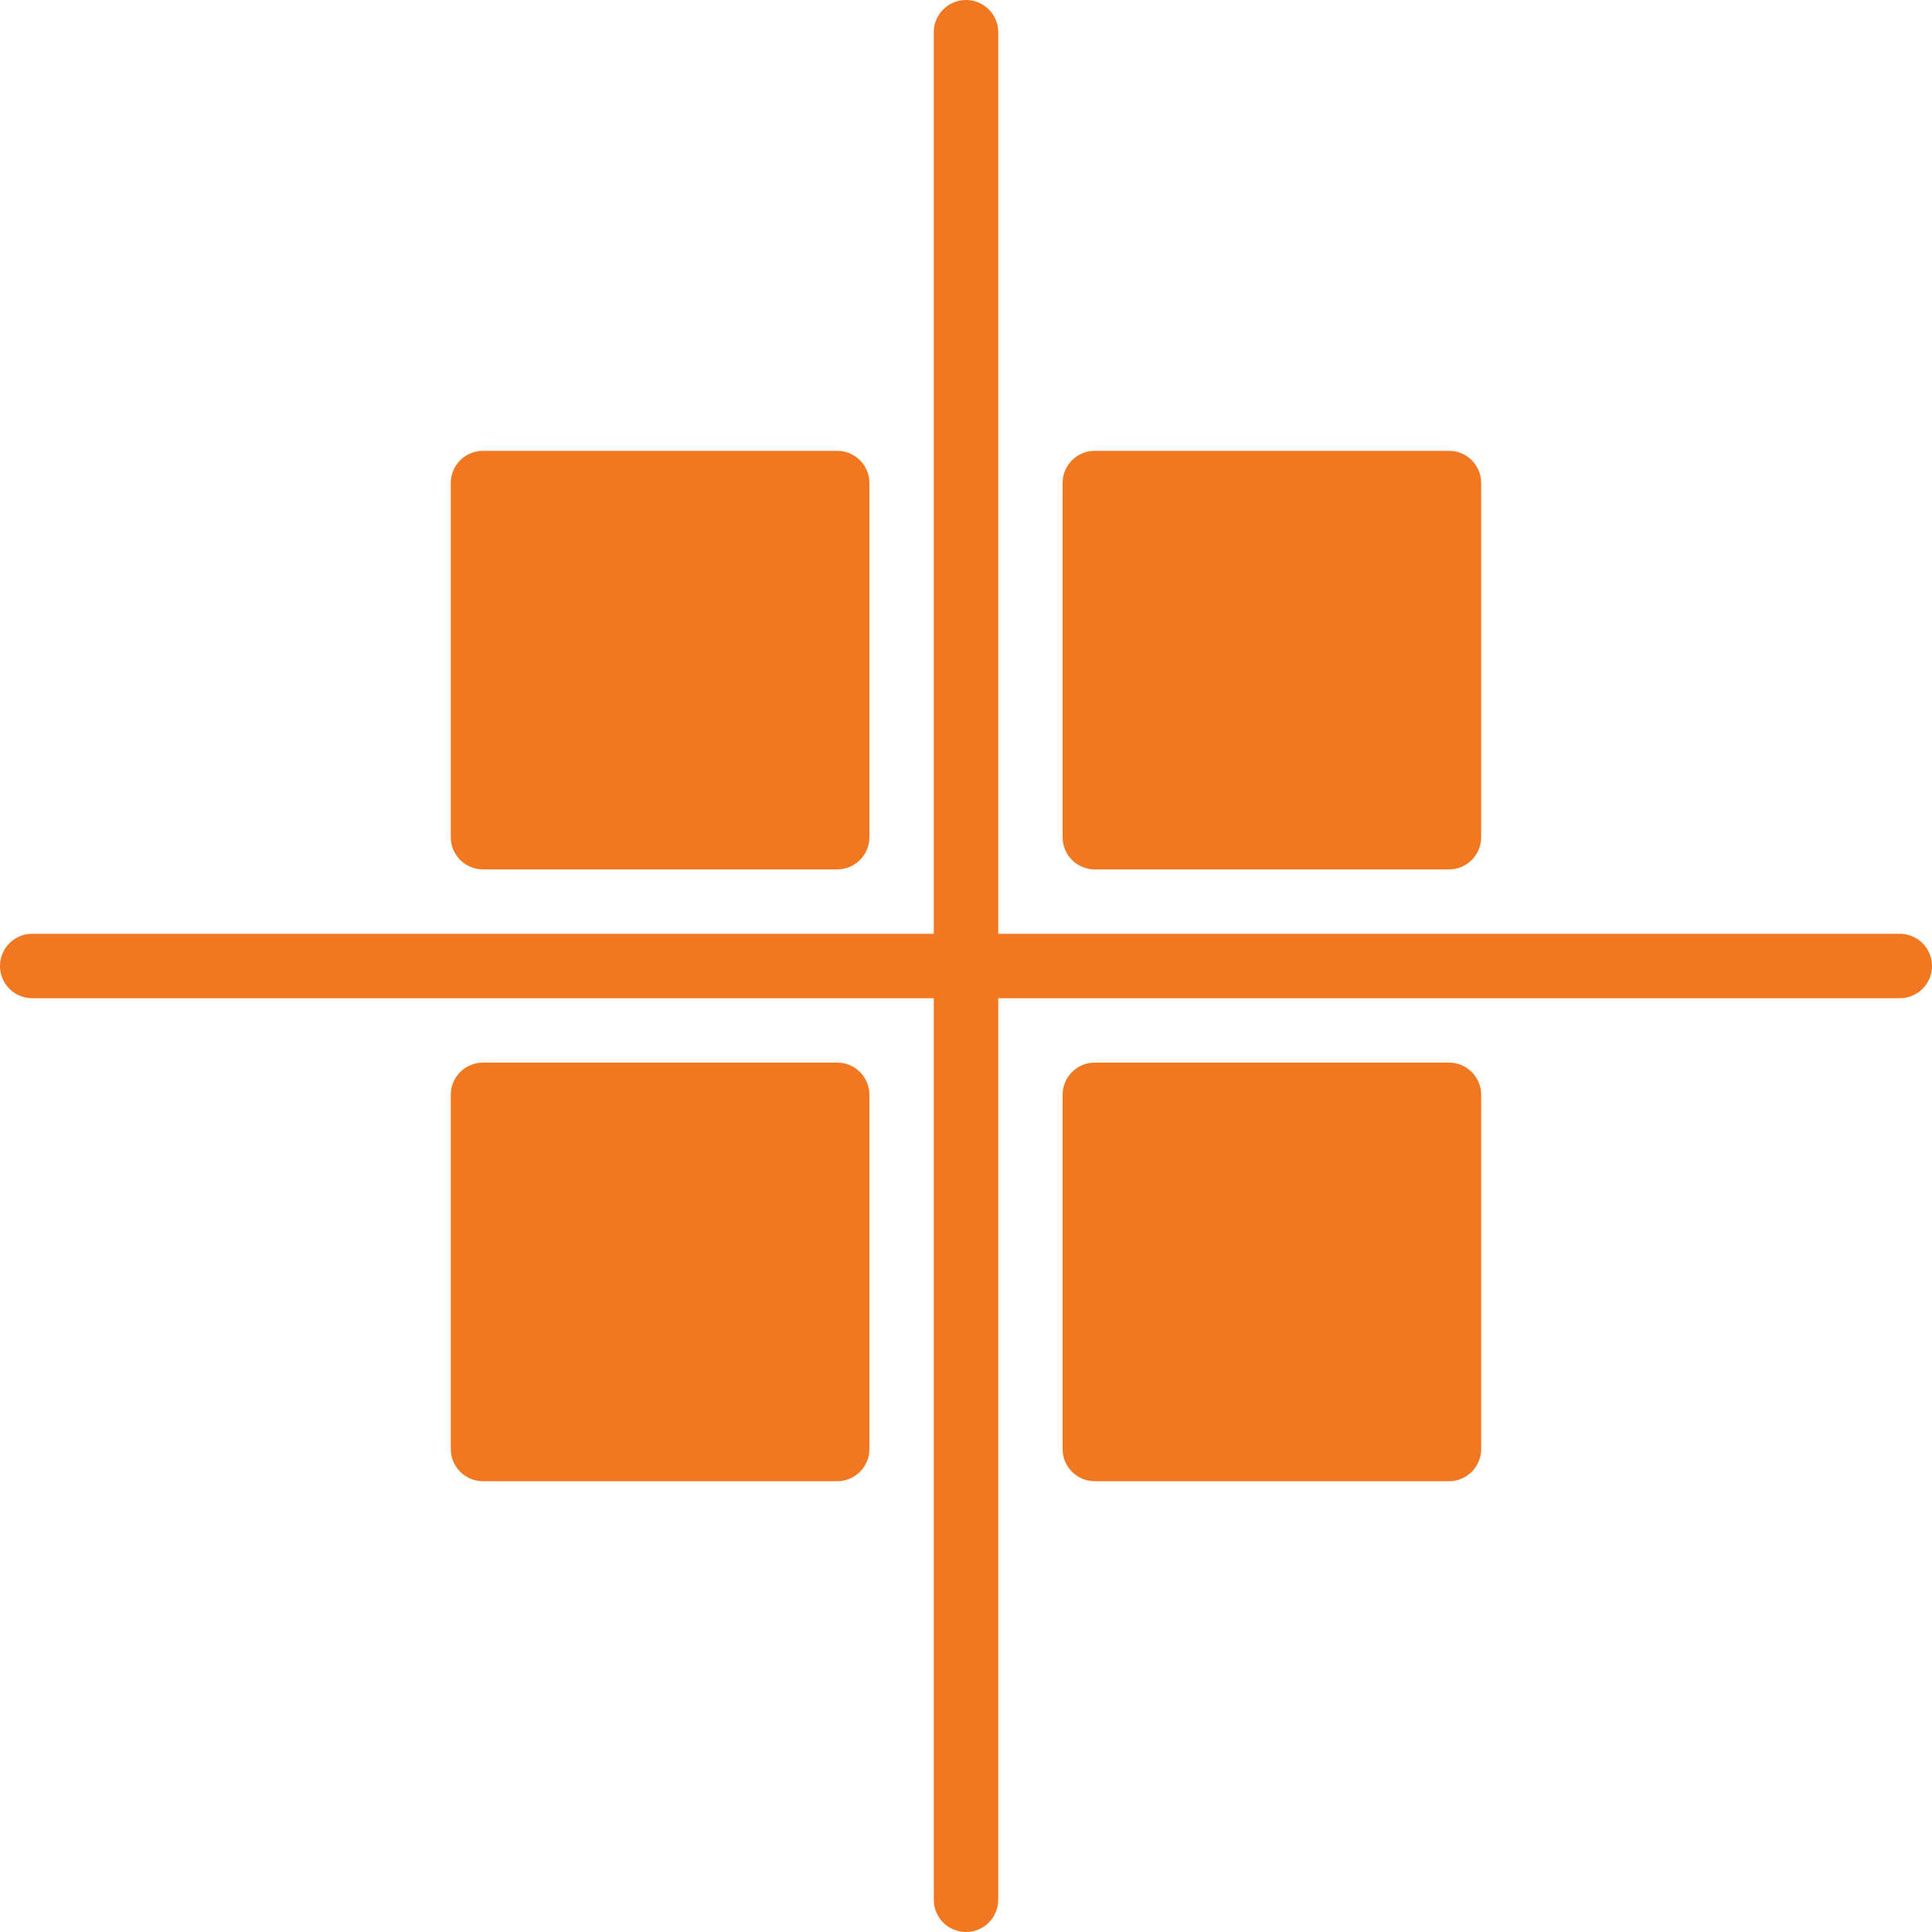 <svg width="40" height="40" viewBox="0 0 40 40" fill="none" xmlns="http://www.w3.org/2000/svg">
<g clip-path="url(#clip0_1_222)">
<path d="M39.333 20.667H20.667V39.333C20.667 39.701 20.369 40 20 40C19.631 40 19.333 39.701 19.333 39.333V20.667H0.667C0.298 20.667 0 20.368 0 20C0 19.632 0.298 19.333 0.667 19.333H19.333V0.667C19.333 0.299 19.631 8.01086e-05 20 8.01086e-05C20.369 8.01086e-05 20.667 0.299 20.667 0.667V19.333H39.333C39.702 19.333 40 19.632 40 20C40 20.368 39.702 20.667 39.333 20.667Z" fill="#F17720"/>
<path d="M30 18H22.666C22.298 18 22 17.701 22 17.334V10C22 9.632 22.298 9.334 22.666 9.334H30C30.368 9.334 30.666 9.632 30.666 10V17.334C30.666 17.701 30.368 18 30 18Z" fill="#F17720"/>
<path d="M17.333 18H10C9.631 18 9.333 17.701 9.333 17.334V10C9.333 9.632 9.631 9.334 10 9.334H17.333C17.702 9.334 18 9.632 18 10V17.334C18 17.701 17.702 18 17.333 18Z" fill="#F17720"/>
<path d="M17.333 30.667H10C9.631 30.667 9.333 30.368 9.333 30V22.667C9.333 22.299 9.631 22 10 22H17.333C17.702 22 18 22.299 18 22.667V30C18 30.368 17.702 30.667 17.333 30.667Z" fill="#F17720"/>
<path d="M30 30.667H22.666C22.298 30.667 22 30.368 22 30V22.667C22 22.299 22.298 22 22.666 22H30C30.368 22 30.666 22.299 30.666 22.667V30C30.666 30.368 30.368 30.667 30 30.667Z" fill="#F17720"/>
</g>
<defs>
<clipPath id="clip0_1_222">
<rect width="40" height="40" fill="white" transform="matrix(1 0 0 -1 0 40)"/>
</clipPath>
</defs>
</svg>
